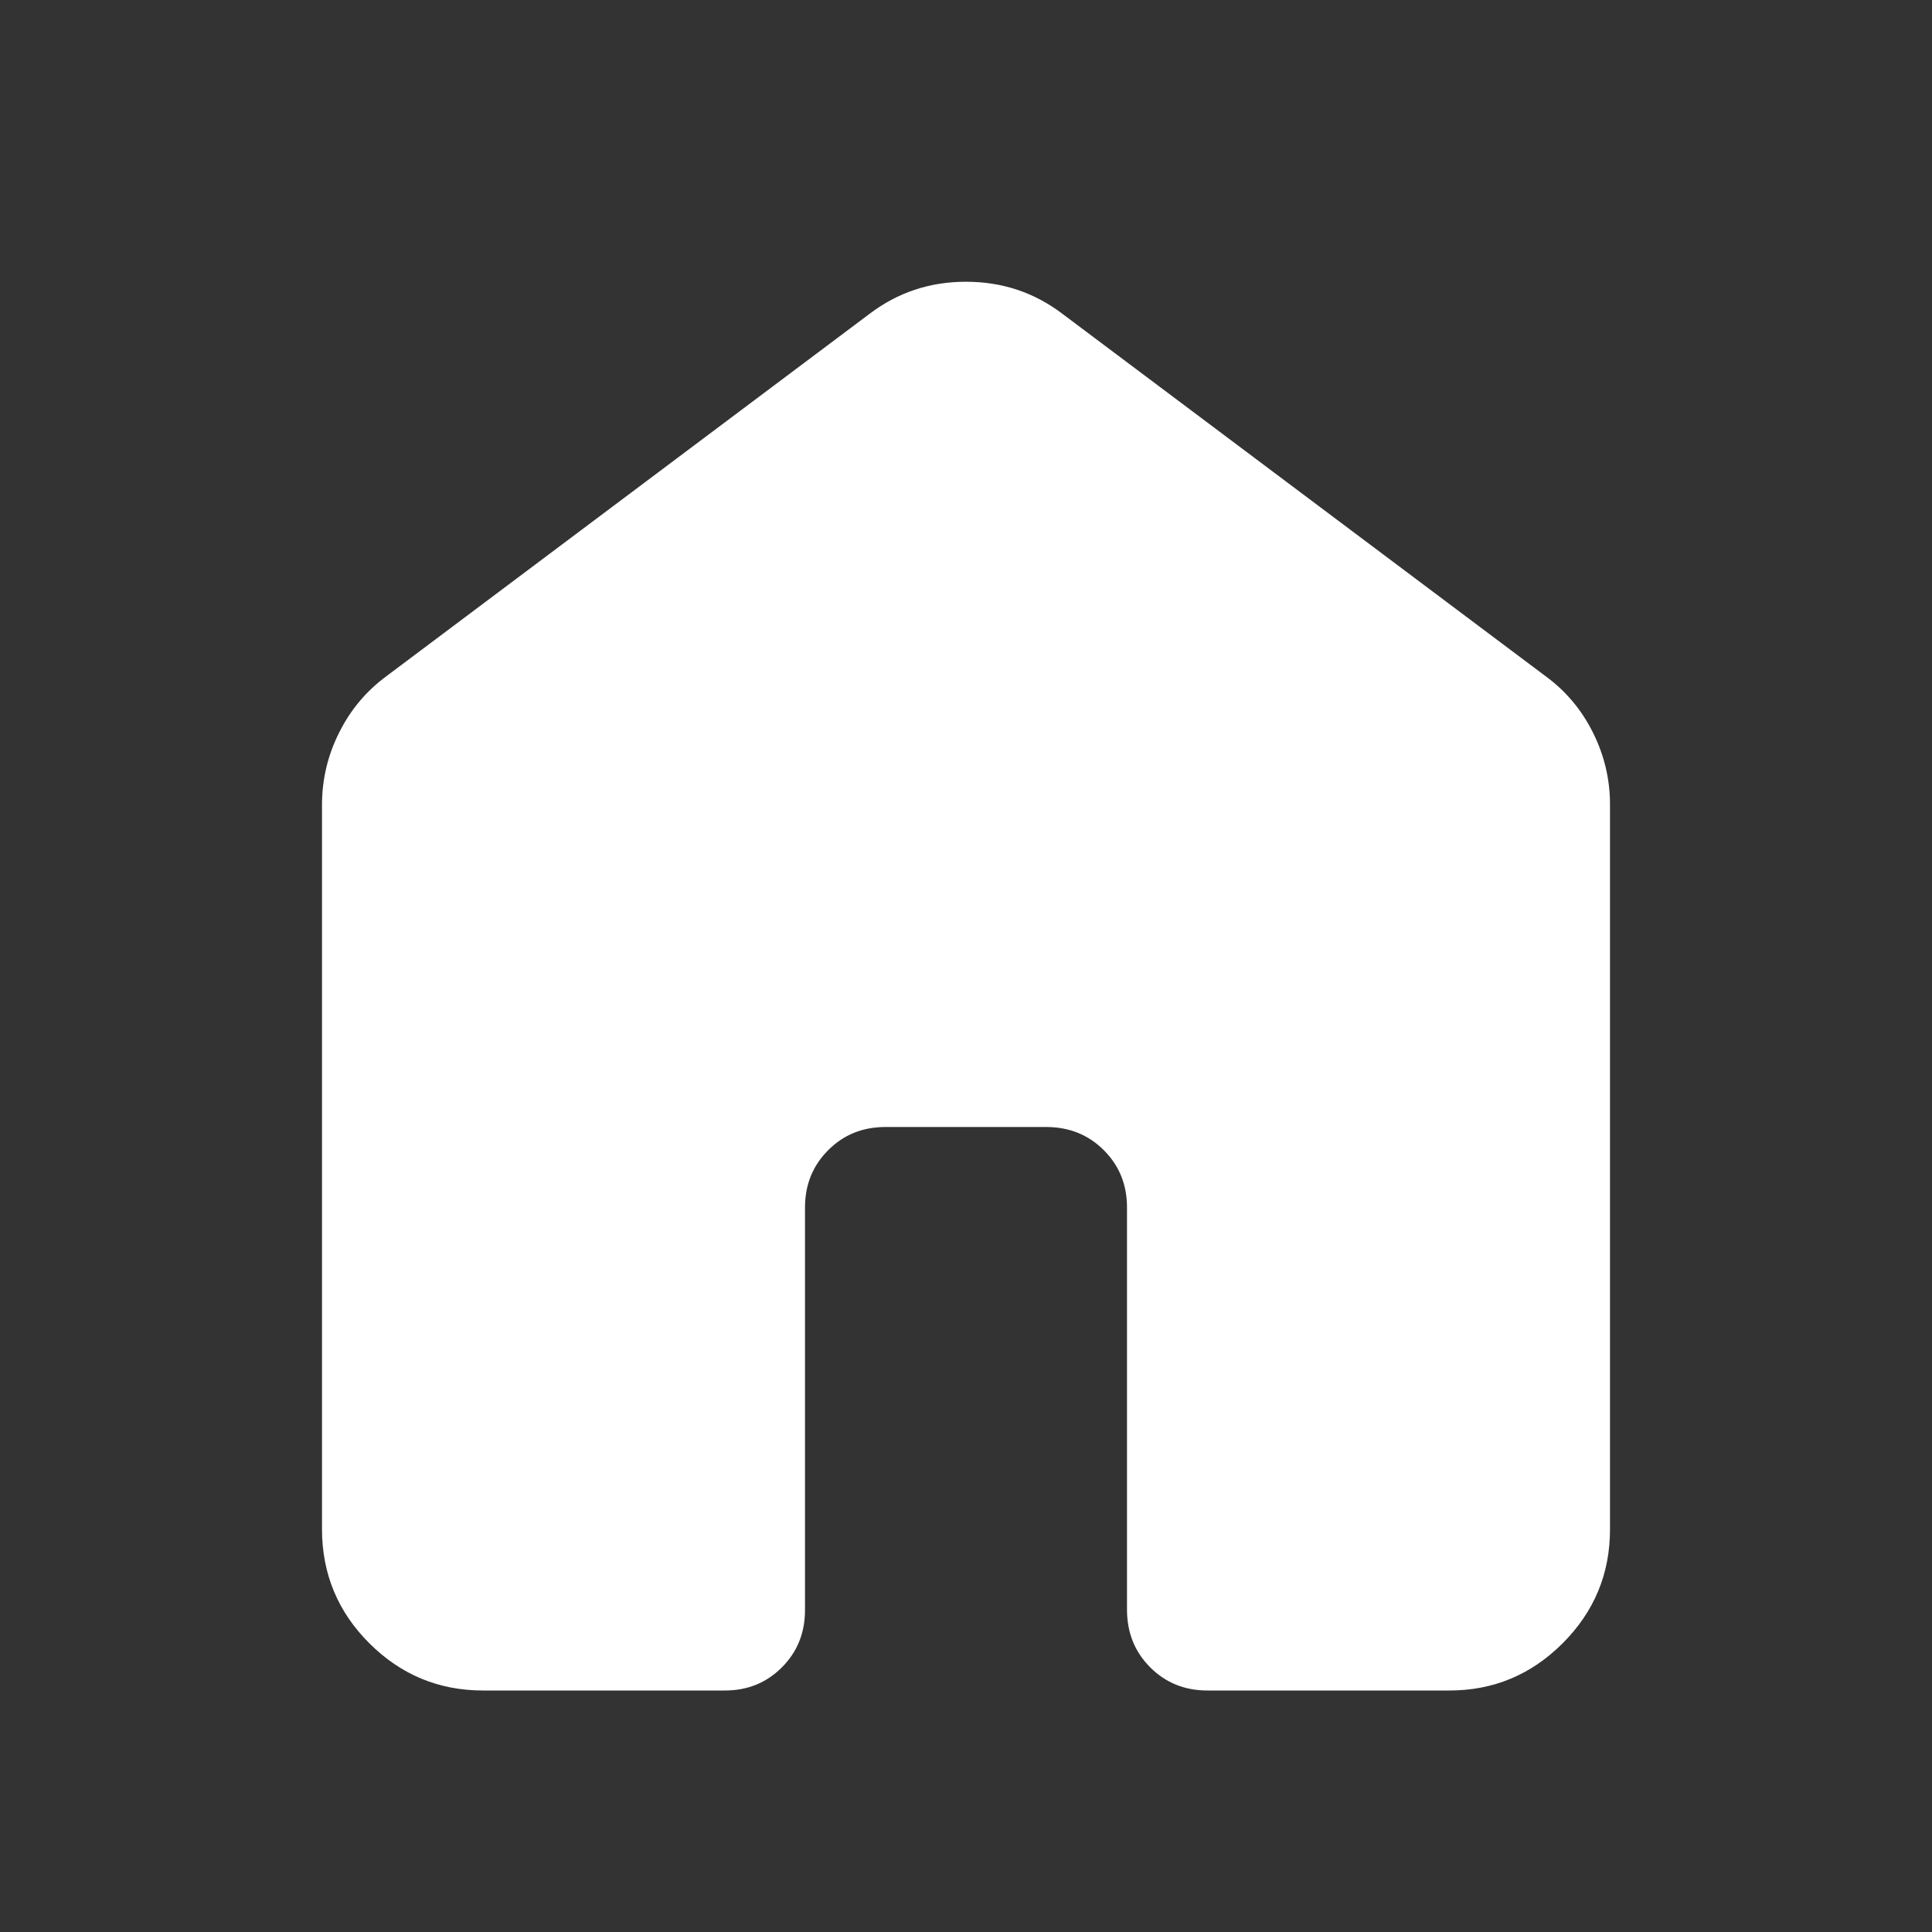 <svg width="18" height="18" viewBox="0 0 18 18" fill="none" xmlns="http://www.w3.org/2000/svg">
<rect x="0" y="0" width="18" height="18" fill="#333333" stroke="none"/>
<path d="M3 14.25V7.5C3 7.263 3.053 7.037 3.16 6.825C3.266 6.612 3.413 6.438 3.6 6.3L8.1 2.925C8.363 2.725 8.662 2.625 9 2.625C9.338 2.625 9.637 2.725 9.9 2.925L14.4 6.3C14.588 6.438 14.735 6.612 14.841 6.825C14.947 7.037 15.001 7.263 15 7.5V14.25C15 14.662 14.853 15.016 14.559 15.31C14.265 15.604 13.912 15.751 13.5 15.75H11.25C11.037 15.75 10.86 15.678 10.716 15.534C10.572 15.39 10.501 15.212 10.5 15V11.25C10.5 11.037 10.428 10.86 10.284 10.716C10.14 10.572 9.962 10.501 9.75 10.5H8.25C8.037 10.5 7.859 10.572 7.716 10.716C7.572 10.86 7.5 11.038 7.5 11.25V15C7.5 15.213 7.428 15.391 7.284 15.535C7.14 15.679 6.962 15.751 6.75 15.75H4.5C4.088 15.75 3.735 15.603 3.441 15.31C3.147 15.016 3.001 14.663 3 14.25Z" fill="white"/>
</svg>
